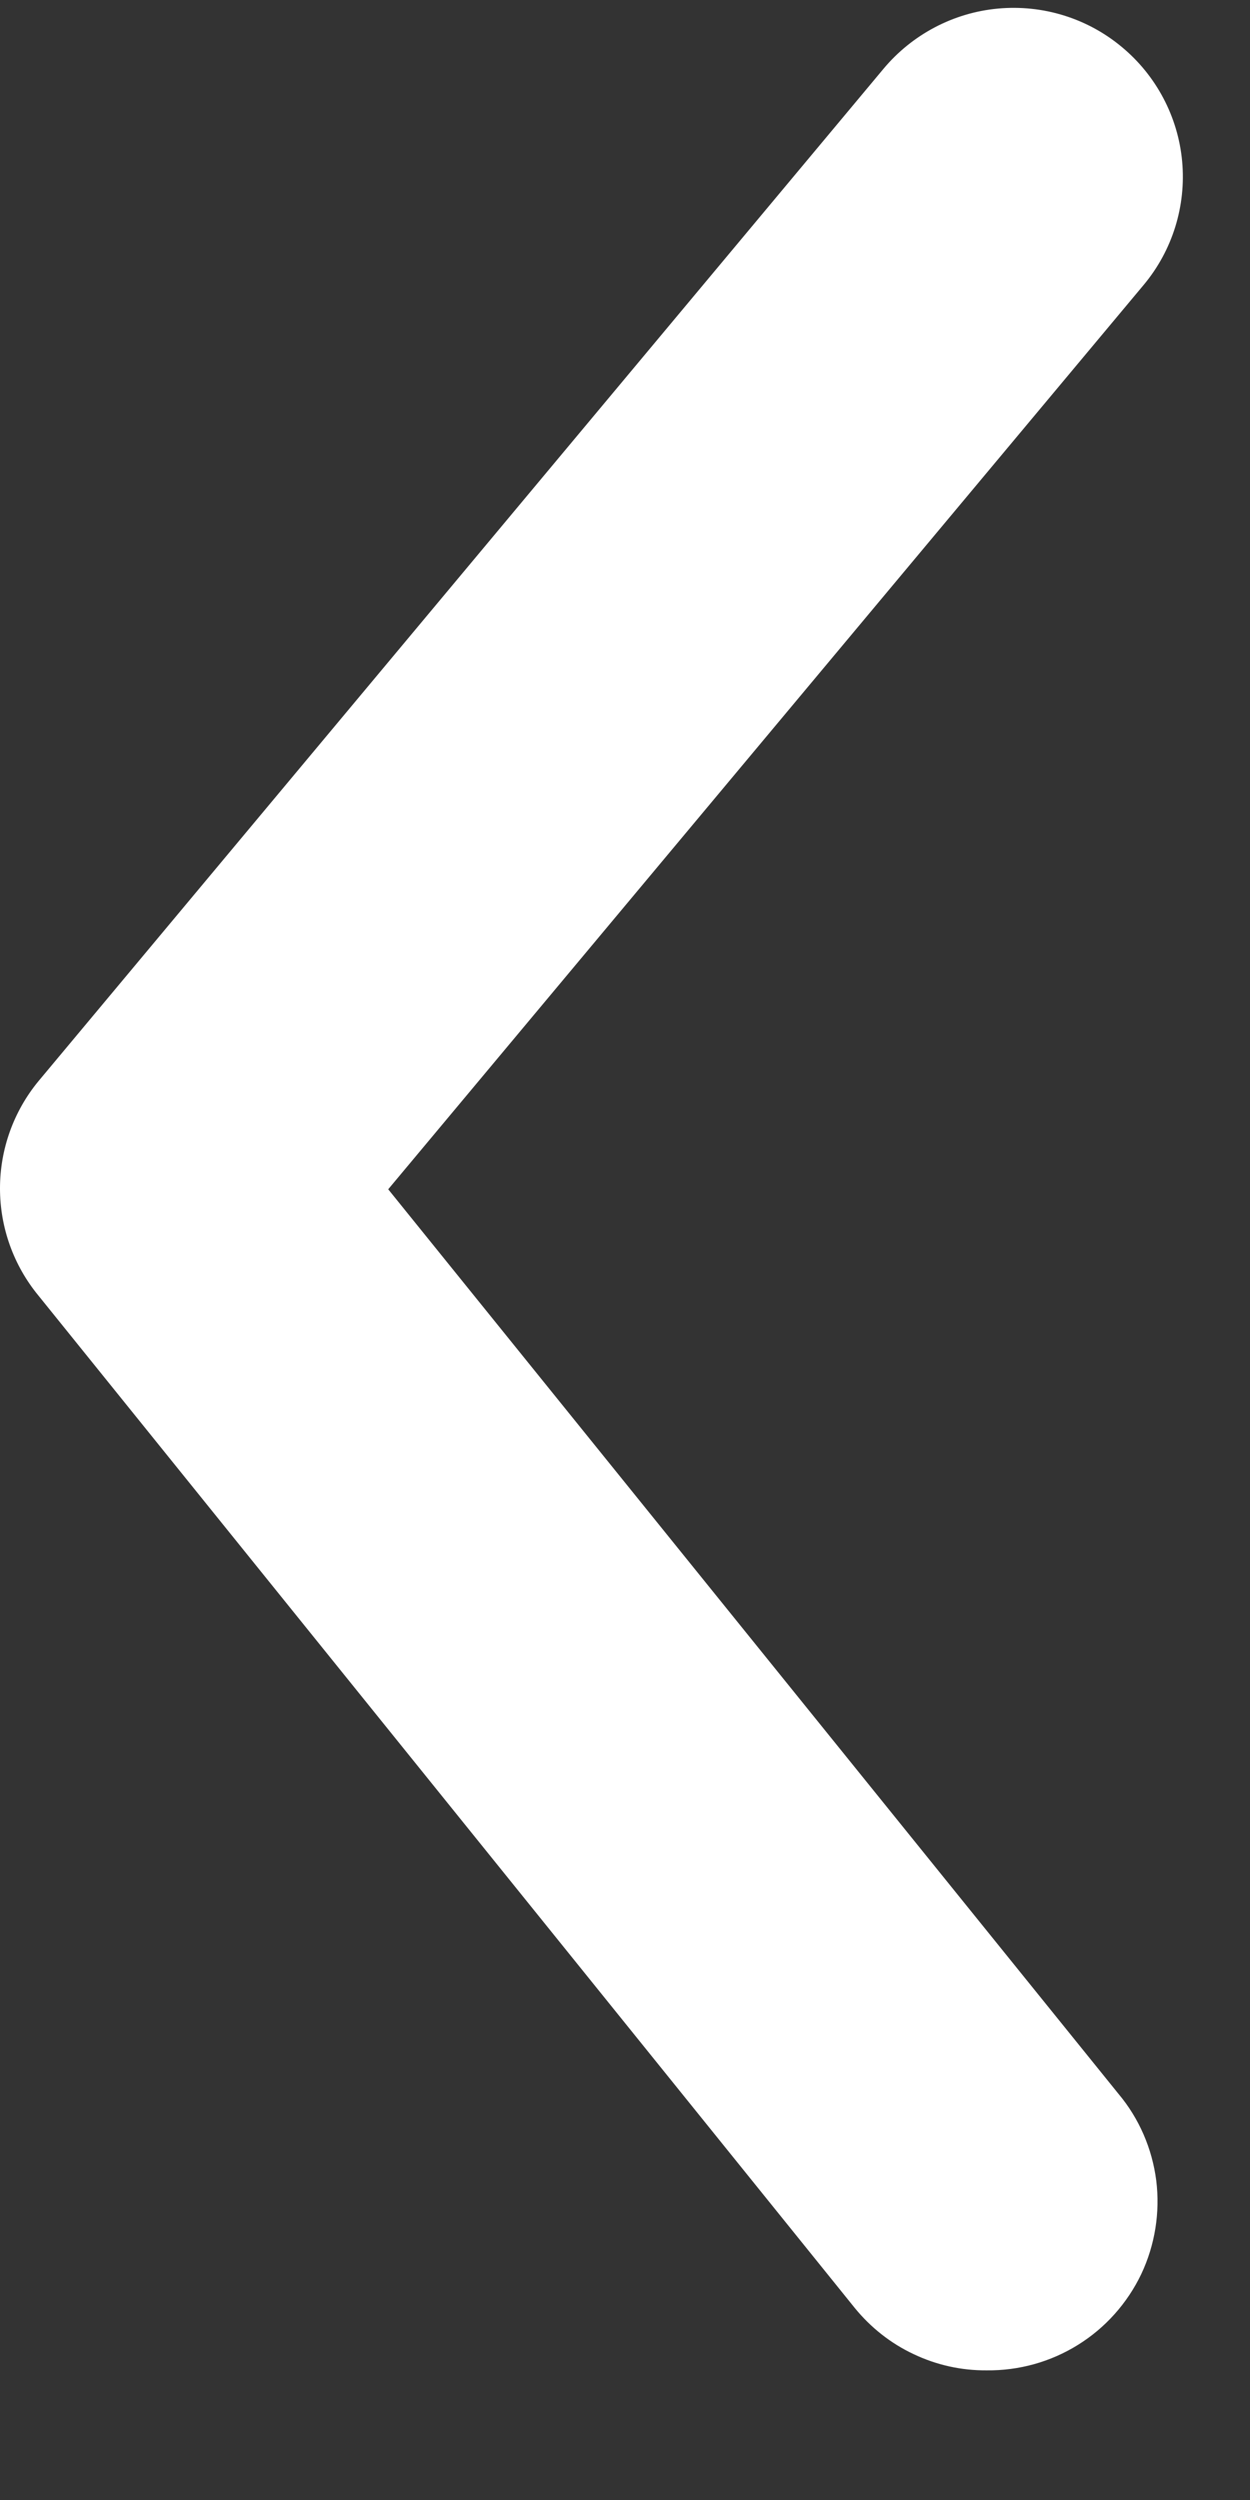 <svg width="7" height="14" viewBox="0 0 7 14" fill="none" xmlns="http://www.w3.org/2000/svg">
<rect x="0" y="0" width="7" height="14" fill="#333333" stroke="none"/>
<path d="M5.525 13.274C5.383 13.275 5.244 13.244 5.116 13.183C4.988 13.123 4.876 13.034 4.787 12.925L0.215 7.255C0.076 7.086 0 6.874 0 6.655C0 6.436 0.076 6.224 0.215 6.055L4.947 0.386C5.108 0.193 5.339 0.071 5.589 0.048C5.84 0.025 6.089 0.102 6.282 0.263C6.475 0.423 6.597 0.654 6.62 0.903C6.643 1.153 6.566 1.402 6.405 1.595L2.174 6.66L6.263 11.725C6.379 11.863 6.452 12.032 6.475 12.211C6.497 12.39 6.468 12.572 6.391 12.735C6.313 12.898 6.19 13.036 6.037 13.131C5.883 13.227 5.706 13.276 5.525 13.274Z" fill="white"/>
</svg>
